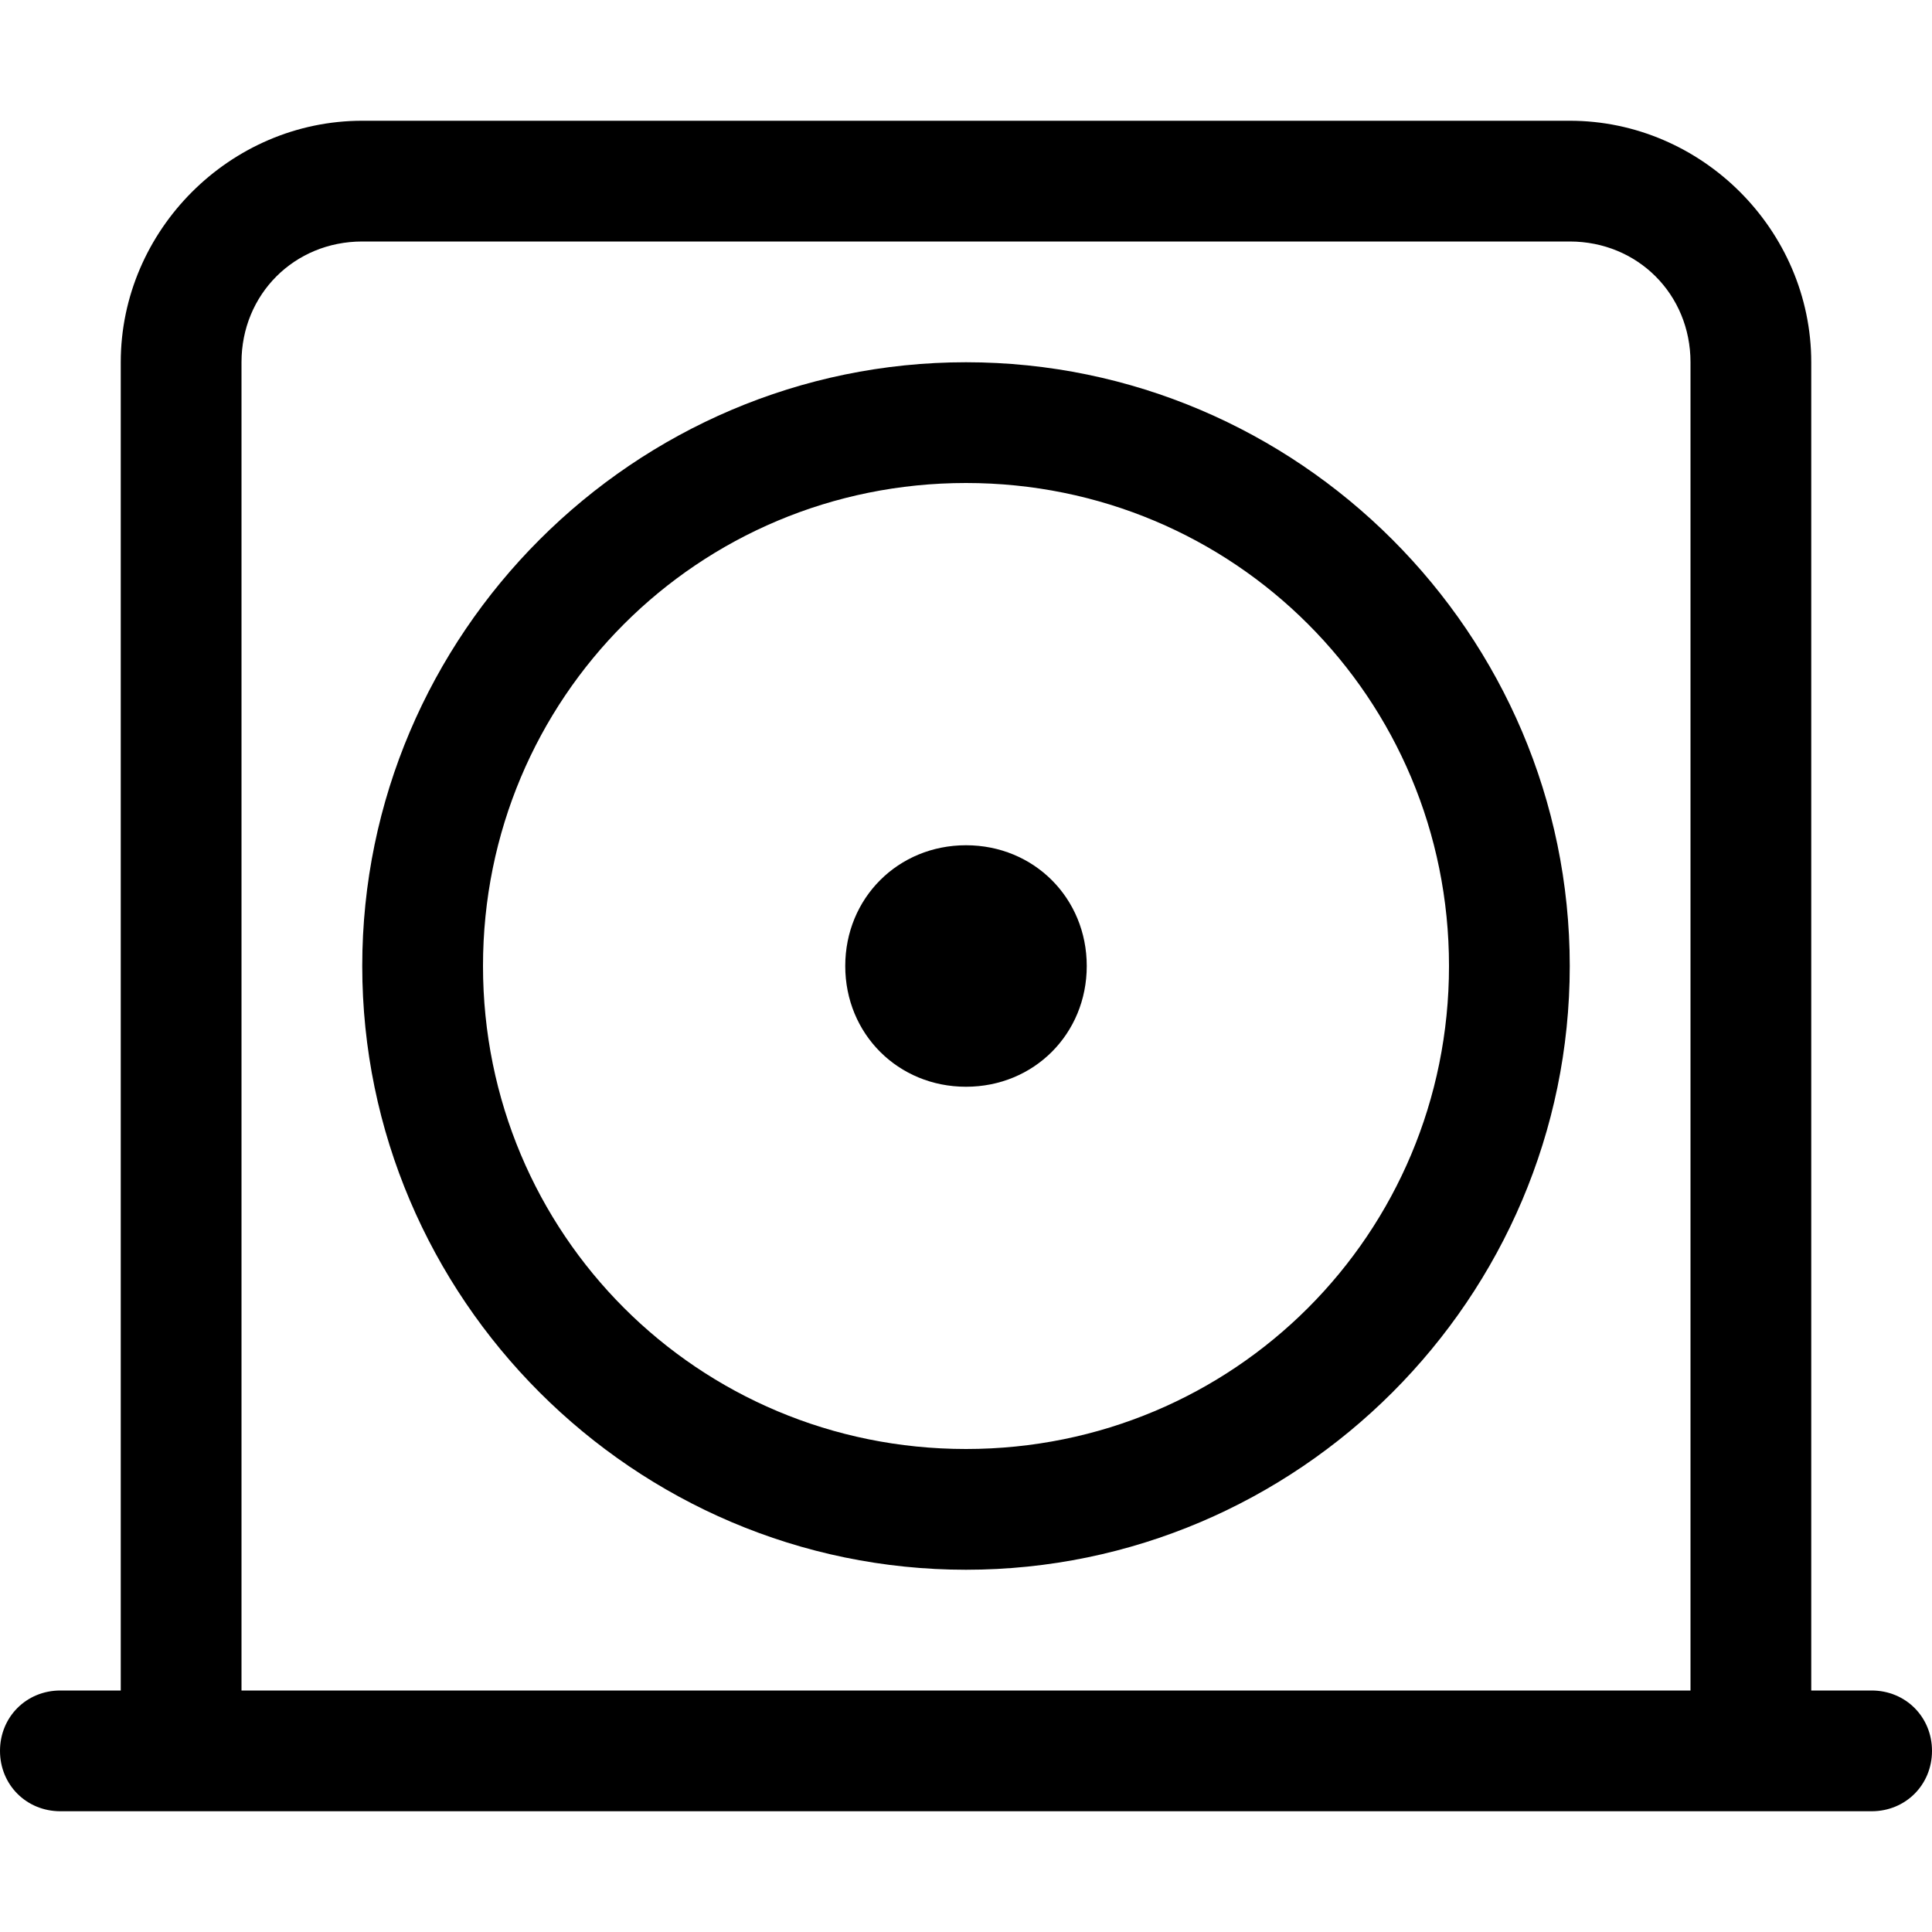 <svg xmlns="http://www.w3.org/2000/svg" viewBox="0 0 512 512"><!-- Font Awesome Pro 6.0.0-alpha1 by @fontawesome - https://fontawesome.com License - https://fontawesome.com/license (Commercial License) --><path d="M256 224C238 224 224 238 224 256S238 288 256 288C274 288 288 274 288 256S274 224 256 224ZM496 448H480V96C480 61 451 32 416 32H96C61 32 32 61 32 96V448H16C7 448 0 455 0 464V464C0 473 7 480 16 480H496C505 480 512 473 512 464V464C512 455 505 448 496 448ZM448 448H64V96C64 78 78 64 96 64H416C434 64 448 78 448 96V448ZM256 96C168 96 96 168 96 256S168 416 256 416S416 344 416 256S344 96 256 96ZM256 384C185 384 128 327 128 256S185 128 256 128S384 185 384 256C384 327 327 384 256 384Z"/></svg>